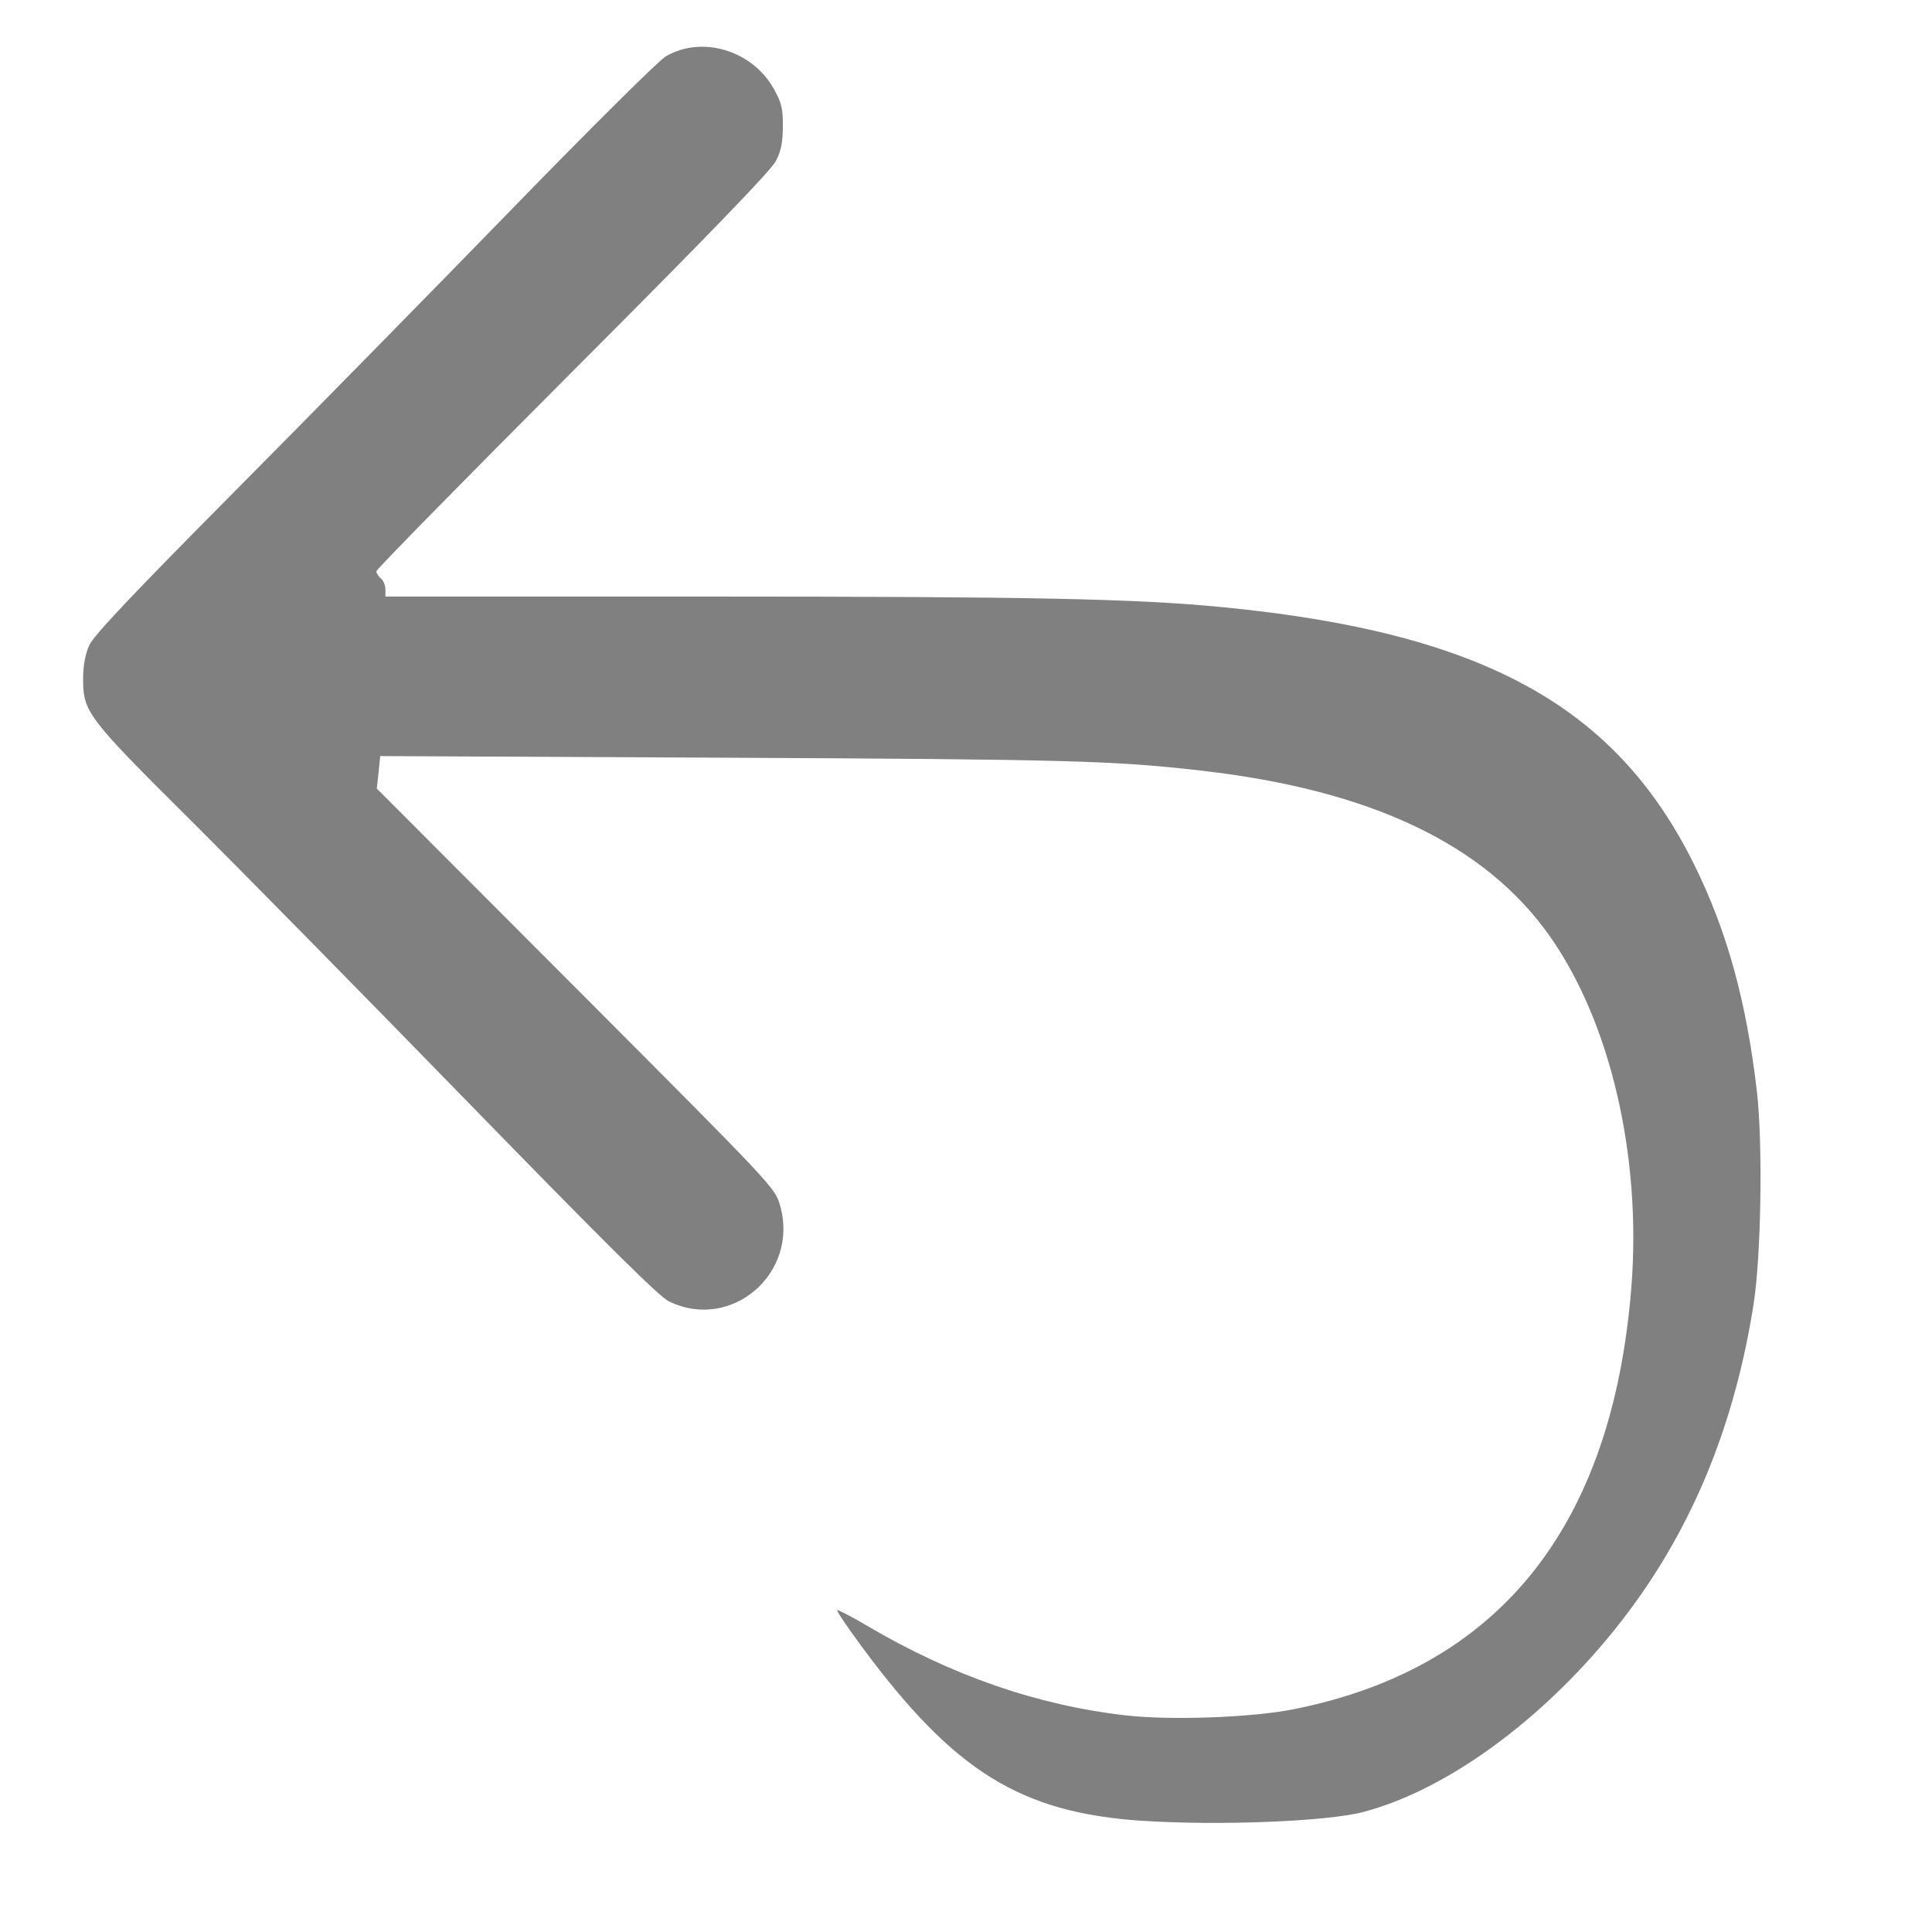 <?xml version="1.0" encoding="UTF-8" standalone="no"?>
<svg
   xmlns:dc="http://purl.org/dc/elements/1.1/"
   xmlns:cc="http://creativecommons.org/ns#"
   xmlns:rdf="http://www.w3.org/1999/02/22-rdf-syntax-ns#"
   xmlns:svg="http://www.w3.org/2000/svg"
   xmlns="http://www.w3.org/2000/svg"
   xmlns:sodipodi="http://sodipodi.sourceforge.net/DTD/sodipodi-0.dtd"
   xmlns:inkscape="http://www.inkscape.org/namespaces/inkscape"
   width="20"
   height="20"
   viewBox="0 0 5.292 5.292"
   version="1.1"
   id="svg8"
   sodipodi:docname="disabledUndo.svg"
   inkscape:version="1.0.1 (3bc2e813f5, 2020-09-07)">
  <defs
     id="defs2">
    <inkscape:path-effect
       effect="bspline"
       id="path-effect1089"
       is_visible="true"
       lpeversion="1"
       weight="33.333"
       steps="2"
       helper_size="0"
       apply_no_weight="true"
       apply_with_weight="true"
       only_selected="false" />
    <inkscape:path-effect
       effect="bspline"
       id="path-effect1087"
       is_visible="true"
       lpeversion="1"
       weight="33.333"
       steps="2"
       helper_size="0"
       apply_no_weight="true"
       apply_with_weight="true"
       only_selected="false" />
    <inkscape:path-effect
       effect="bspline"
       id="path-effect1085"
       is_visible="true"
       lpeversion="1"
       weight="33.333"
       steps="2"
       helper_size="0"
       apply_no_weight="true"
       apply_with_weight="true"
       only_selected="false" />
    <inkscape:path-effect
       effect="bspline"
       id="path-effect956"
       is_visible="true"
       lpeversion="1"
       weight="33.333"
       steps="2"
       helper_size="0"
       apply_no_weight="true"
       apply_with_weight="true"
       only_selected="false" />
    <inkscape:path-effect
       effect="bspline"
       id="path-effect950"
       is_visible="true"
       lpeversion="1"
       weight="33.333"
       steps="2"
       helper_size="0"
       apply_no_weight="true"
       apply_with_weight="true"
       only_selected="false" />
    <inkscape:path-effect
       effect="bspline"
       id="path-effect942"
       is_visible="true"
       lpeversion="1"
       weight="33.333"
       steps="2"
       helper_size="0"
       apply_no_weight="true"
       apply_with_weight="true"
       only_selected="false" />
    <inkscape:path-effect
       effect="bspline"
       id="path-effect934"
       is_visible="true"
       lpeversion="1"
       weight="33.333"
       steps="2"
       helper_size="0"
       apply_no_weight="true"
       apply_with_weight="true"
       only_selected="false" />
    <inkscape:path-effect
       effect="bspline"
       id="path-effect2188"
       is_visible="true"
       lpeversion="1"
       weight="33.333"
       steps="2"
       helper_size="0"
       apply_no_weight="true"
       apply_with_weight="true"
       only_selected="false" />
    <inkscape:path-effect
       effect="bspline"
       id="path-effect2184"
       is_visible="true"
       lpeversion="1"
       weight="33.333"
       steps="2"
       helper_size="0"
       apply_no_weight="true"
       apply_with_weight="true"
       only_selected="false" />
    <inkscape:path-effect
       effect="bspline"
       id="path-effect1847"
       is_visible="true"
       lpeversion="1"
       weight="33.333"
       steps="2"
       helper_size="0"
       apply_no_weight="true"
       apply_with_weight="true"
       only_selected="false" />
    <inkscape:path-effect
       effect="bspline"
       id="path-effect1843"
       is_visible="true"
       lpeversion="1"
       weight="33.333"
       steps="2"
       helper_size="0"
       apply_no_weight="true"
       apply_with_weight="true"
       only_selected="false" />
  </defs>
  <sodipodi:namedview
     id="base"
     pagecolor="#ffffff"
     bordercolor="#666666"
     borderopacity="1.0"
     inkscape:pageopacity="0"
     inkscape:pageshadow="2"
     inkscape:zoom="32"
     inkscape:cx="9.8586959"
     inkscape:cy="12.541433"
     inkscape:document-units="px"
     inkscape:current-layer="layer3"
     inkscape:document-rotation="0"
     showgrid="true"
     units="px"
     inkscape:window-width="1920"
     inkscape:window-height="1001"
     inkscape:window-x="-9"
     inkscape:window-y="-9"
     inkscape:window-maximized="1"
     showguides="false"
     inkscape:snap-global="false">
    <inkscape:grid
       type="xygrid"
       id="grid1940" />
  </sodipodi:namedview>
  <g
     inkscape:groupmode="layer"
     id="layer3"
     inkscape:label="Layer 3"
     style="display:inline">
    <g
       id="g1171"
       transform="matrix(1,0,0,-1,-0.444,6.311)"
       style="display:inline;stroke:none">
      <path
         id="path1121-3"
         style="display:inline;fill:none;stroke:none;stroke-width:0.079;stroke-linecap:butt;stroke-linejoin:miter;stroke-miterlimit:4;stroke-dasharray:none;stroke-opacity:1"
         d="M 2.185,2.759 1.087,3.886 0.695,4.273 M 2.182,2.761 A 0.265,0.265 0 0 1 2.438,2.692 0.265,0.265 0 0 1 2.625,2.88 0.265,0.265 0 0 1 2.556,3.135 M 1.503,4.189 2.562,3.131 M 2.185,6.154 1.086,5.026 0.694,4.639 m 0.007,-0.372 a 0.265,0.265 0 0 0 0,0.374 M 2.182,6.151 A 0.265,0.265 0 0 0 2.437,6.22 0.265,0.265 0 0 0 2.624,6.033 0.265,0.265 0 0 0 2.556,5.777 M 2.561,2.077 C 2.739,1.807 2.918,1.537 3.138,1.405 3.359,1.273 3.621,1.278 3.884,1.284 M 2.826,4.194 c 0.706,0 1.411,0 1.764,-0.397 C 4.942,3.4 4.942,2.606 4.687,2.161 4.431,1.716 3.92,1.619 3.523,1.663 3.126,1.707 2.844,1.892 2.561,2.077 M 2.826,4.723 c 0.794,0 1.588,1e-7 2.029,-0.397 C 5.295,3.929 5.383,3.135 5.251,2.562 5.119,1.989 4.766,1.636 4.501,1.46 4.237,1.284 4.061,1.284 3.884,1.284 M 1.49,4.194 h 1.336 m -1.323,0.529 1.323,-1e-7 m -1.323,-1.2e-6 1.058,1.058" />
    </g>
    <path
       style="fill:#808080;fill-opacity:1;fill-rule:evenodd;stroke:none;stroke-width:0.009;stroke-miterlimit:4;stroke-dasharray:none"
       d="M 11.809,18.821 C 10.55,18.737 9.864,18.312 8.915,17.03 8.763,16.825 8.645,16.651 8.653,16.643 c 0.007,-0.007 0.15,0.067 0.316,0.165 0.871,0.513 1.759,0.82 2.67,0.923 0.463,0.053 1.301,0.022 1.729,-0.063 2.129,-0.423 3.301,-1.89 3.495,-4.372 C 16.968,11.947 16.645,10.564 16.018,9.675 15.348,8.726 14.169,8.166 12.421,7.966 11.512,7.862 11.041,7.849 7.511,7.832 L 3.93,7.815 3.913,7.983 3.895,8.151 5.953,10.213 c 2.054,2.059 2.057,2.063 2.11,2.247 0.2,0.698 -0.501,1.305 -1.146,0.993 C 6.814,13.404 6.278,12.872 4.838,11.394 3.771,10.298 2.474,8.979 1.956,8.464 0.9,7.414 0.858,7.359 0.859,7.012 0.86,6.875 0.881,6.761 0.923,6.669 0.969,6.568 1.363,6.15 2.414,5.091 3.2,4.299 4.497,2.978 5.296,2.156 6.098,1.331 6.808,0.626 6.881,0.583 7.253,0.364 7.774,0.519 7.997,0.916 8.079,1.064 8.093,1.12 8.092,1.307 8.091,1.473 8.074,1.56 8.019,1.666 7.969,1.763 7.315,2.44 5.918,3.839 4.803,4.956 3.89,5.886 3.89,5.905 c 0,0.019 0.021,0.052 0.047,0.074 0.026,0.021 0.047,0.072 0.047,0.113 v 0.074 l 3.336,1.875e-4 c 3.347,1.875e-4 4.42,0.022 5.32,0.11 2.675,0.261 4.054,1.013 4.869,2.655 0.341,0.688 0.542,1.413 0.651,2.351 0.062,0.537 0.044,1.696 -0.034,2.196 -0.192,1.228 -0.618,2.278 -1.288,3.175 -0.774,1.036 -1.835,1.838 -2.75,2.077 -0.375,0.098 -1.497,0.142 -2.279,0.09 z"
       id="path1188"
       transform="scale(0.265)" />
  </g>
</svg>
